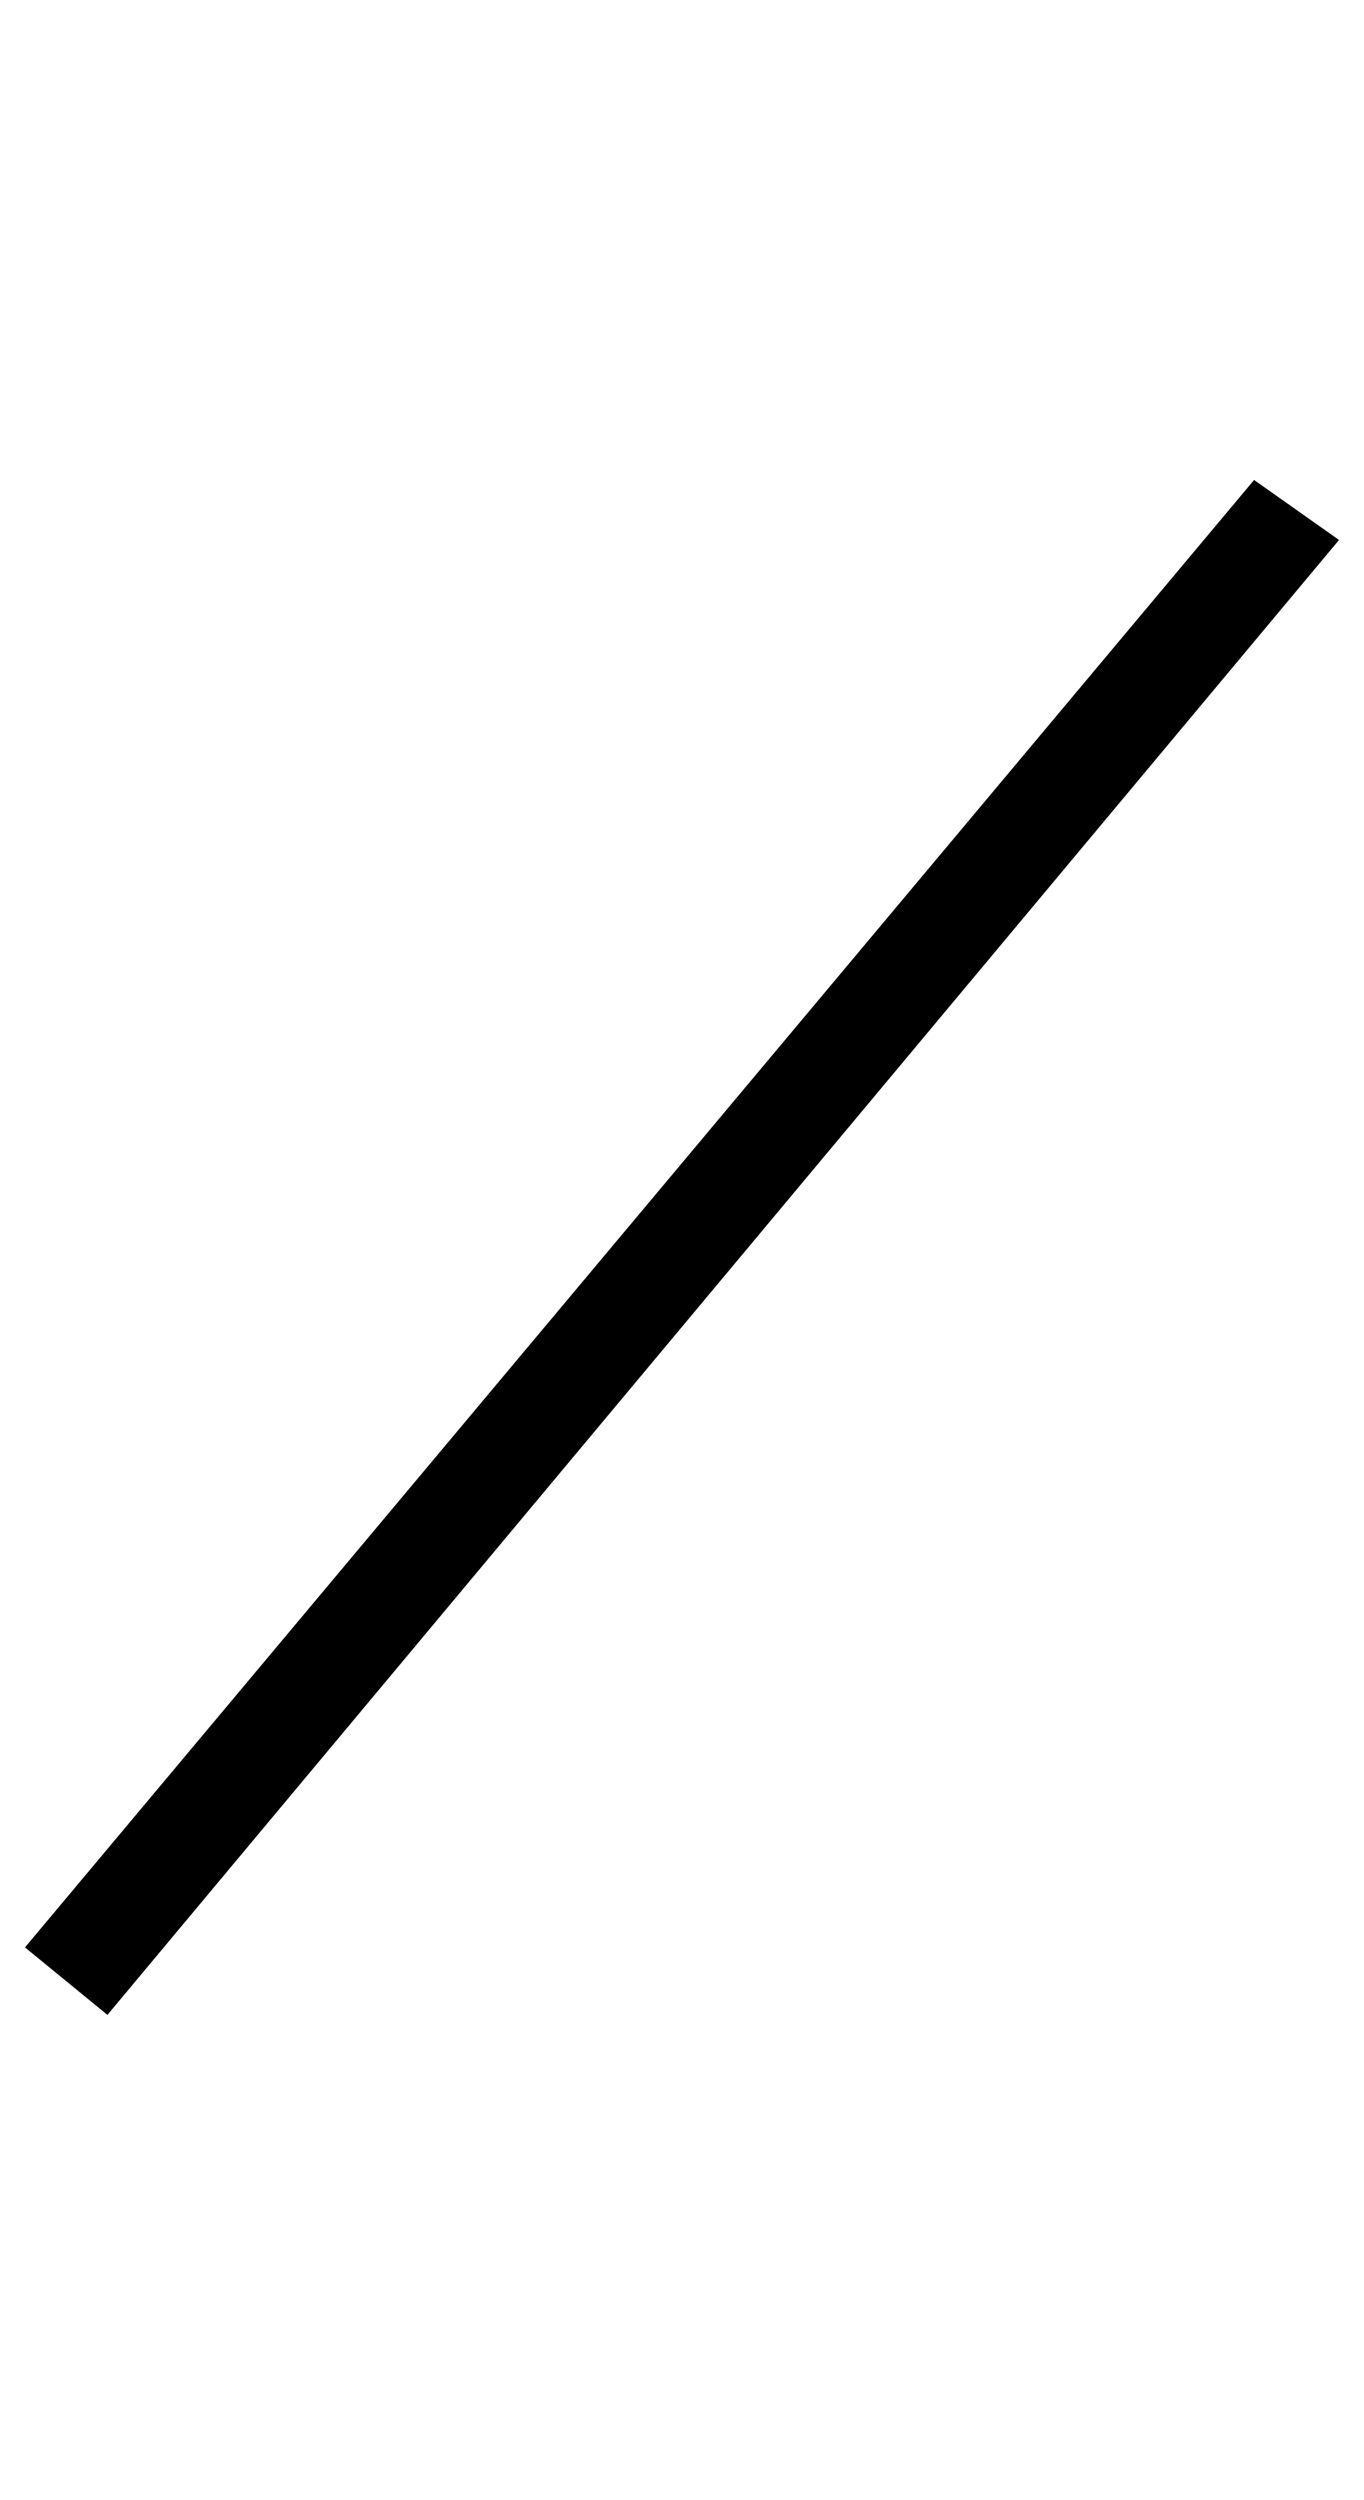 <?xml version="1.0" standalone="no"?>
<!DOCTYPE svg PUBLIC "-//W3C//DTD SVG 1.1//EN" "http://www.w3.org/Graphics/SVG/1.1/DTD/svg11.dtd" >
<svg xmlns="http://www.w3.org/2000/svg" xmlns:xlink="http://www.w3.org/1999/xlink" version="1.1" viewBox="-173 0 546 1000">
  <g transform="matrix(1 0 0 -1 0 800)">
   <path fill="currentColor"
d="M329 608l34 -24l-493 -590l-33 27z" />
  </g>

</svg>
